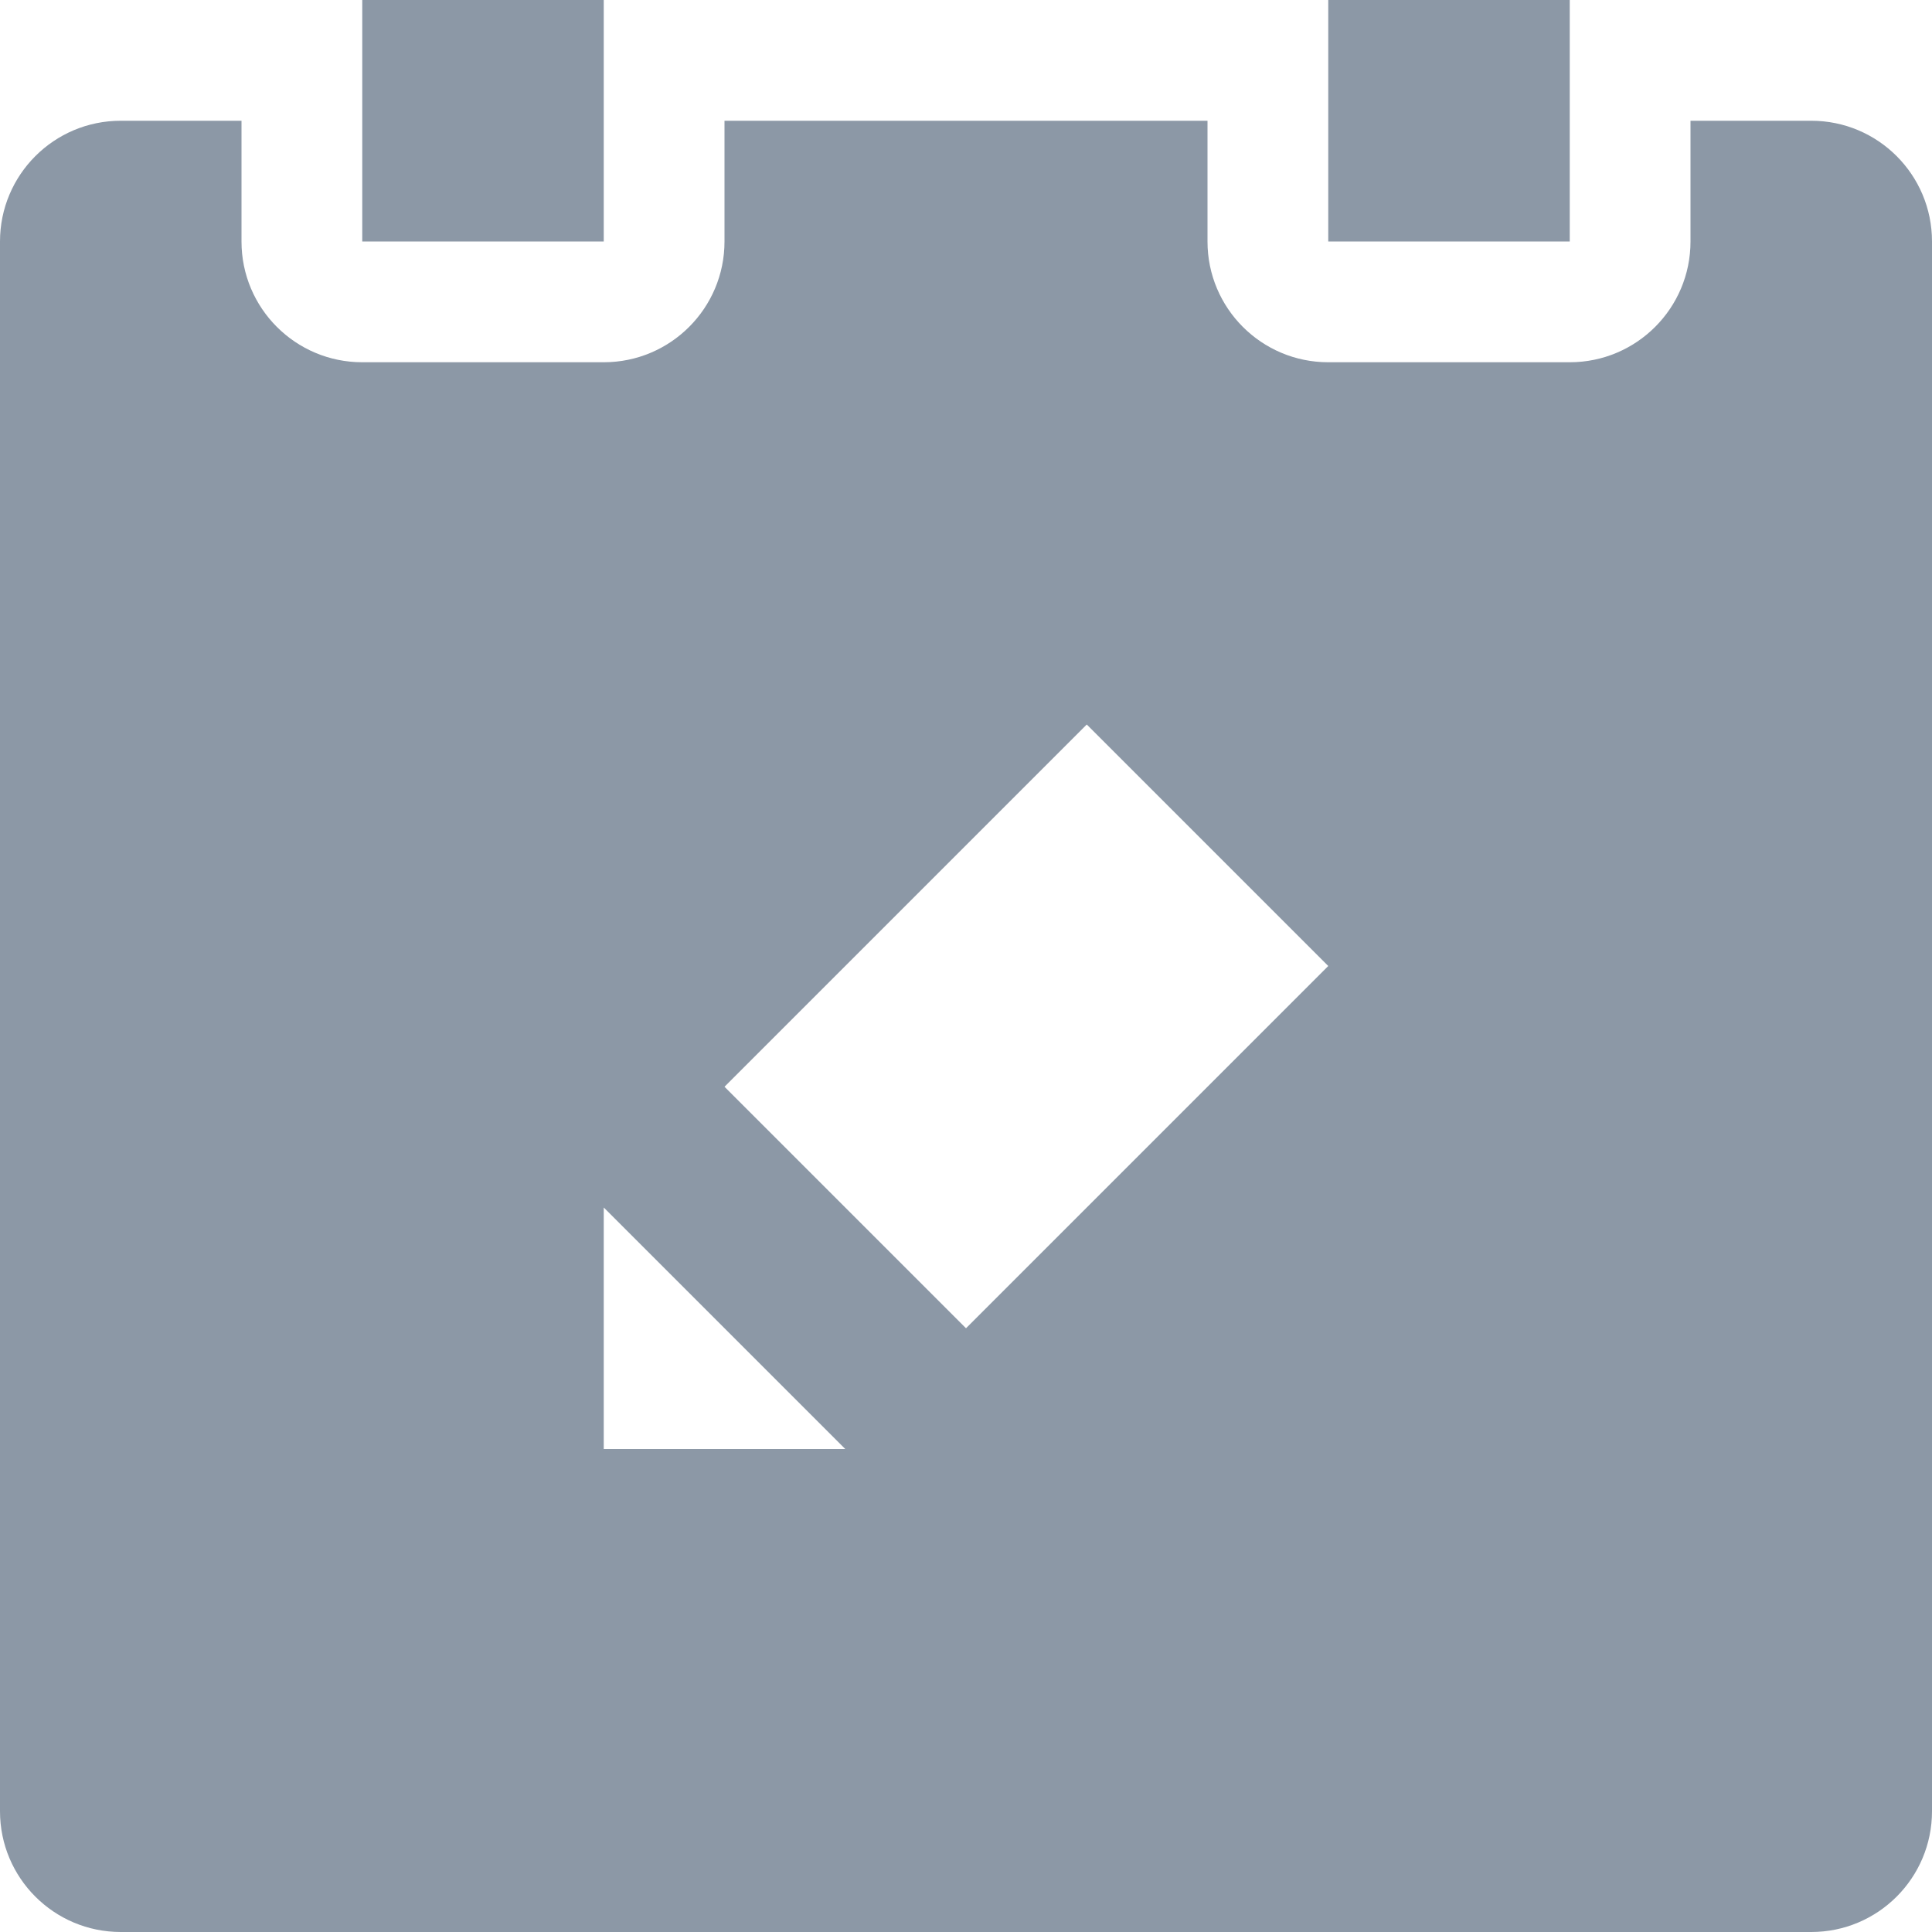 <svg width="32" height="32" viewBox="0 0 32 32" xmlns="http://www.w3.org/2000/svg"><title>info-read</title><g fill="#8C98A6" fill-rule="evenodd"><path d="M6 0h4v4H6zM22 0h4v4h-4z"/><path d="M30 2h-2v2c0 1.105-.895 2-2 2h-4c-1.105 0-2-.895-2-2V2h-8v2c0 1.105-.895 2-2 2H6c-1.105 0-2-.895-2-2V2H2C.895 2 0 2.895 0 4v26c0 1.105.895 2 2 2h28c1.105 0 2-.895 2-2V4c0-1.105-.895-2-2-2zM10 24v-4l4 4h-4zm6-2l-4-4 6-6 4 4-6 6z"/></g></svg>